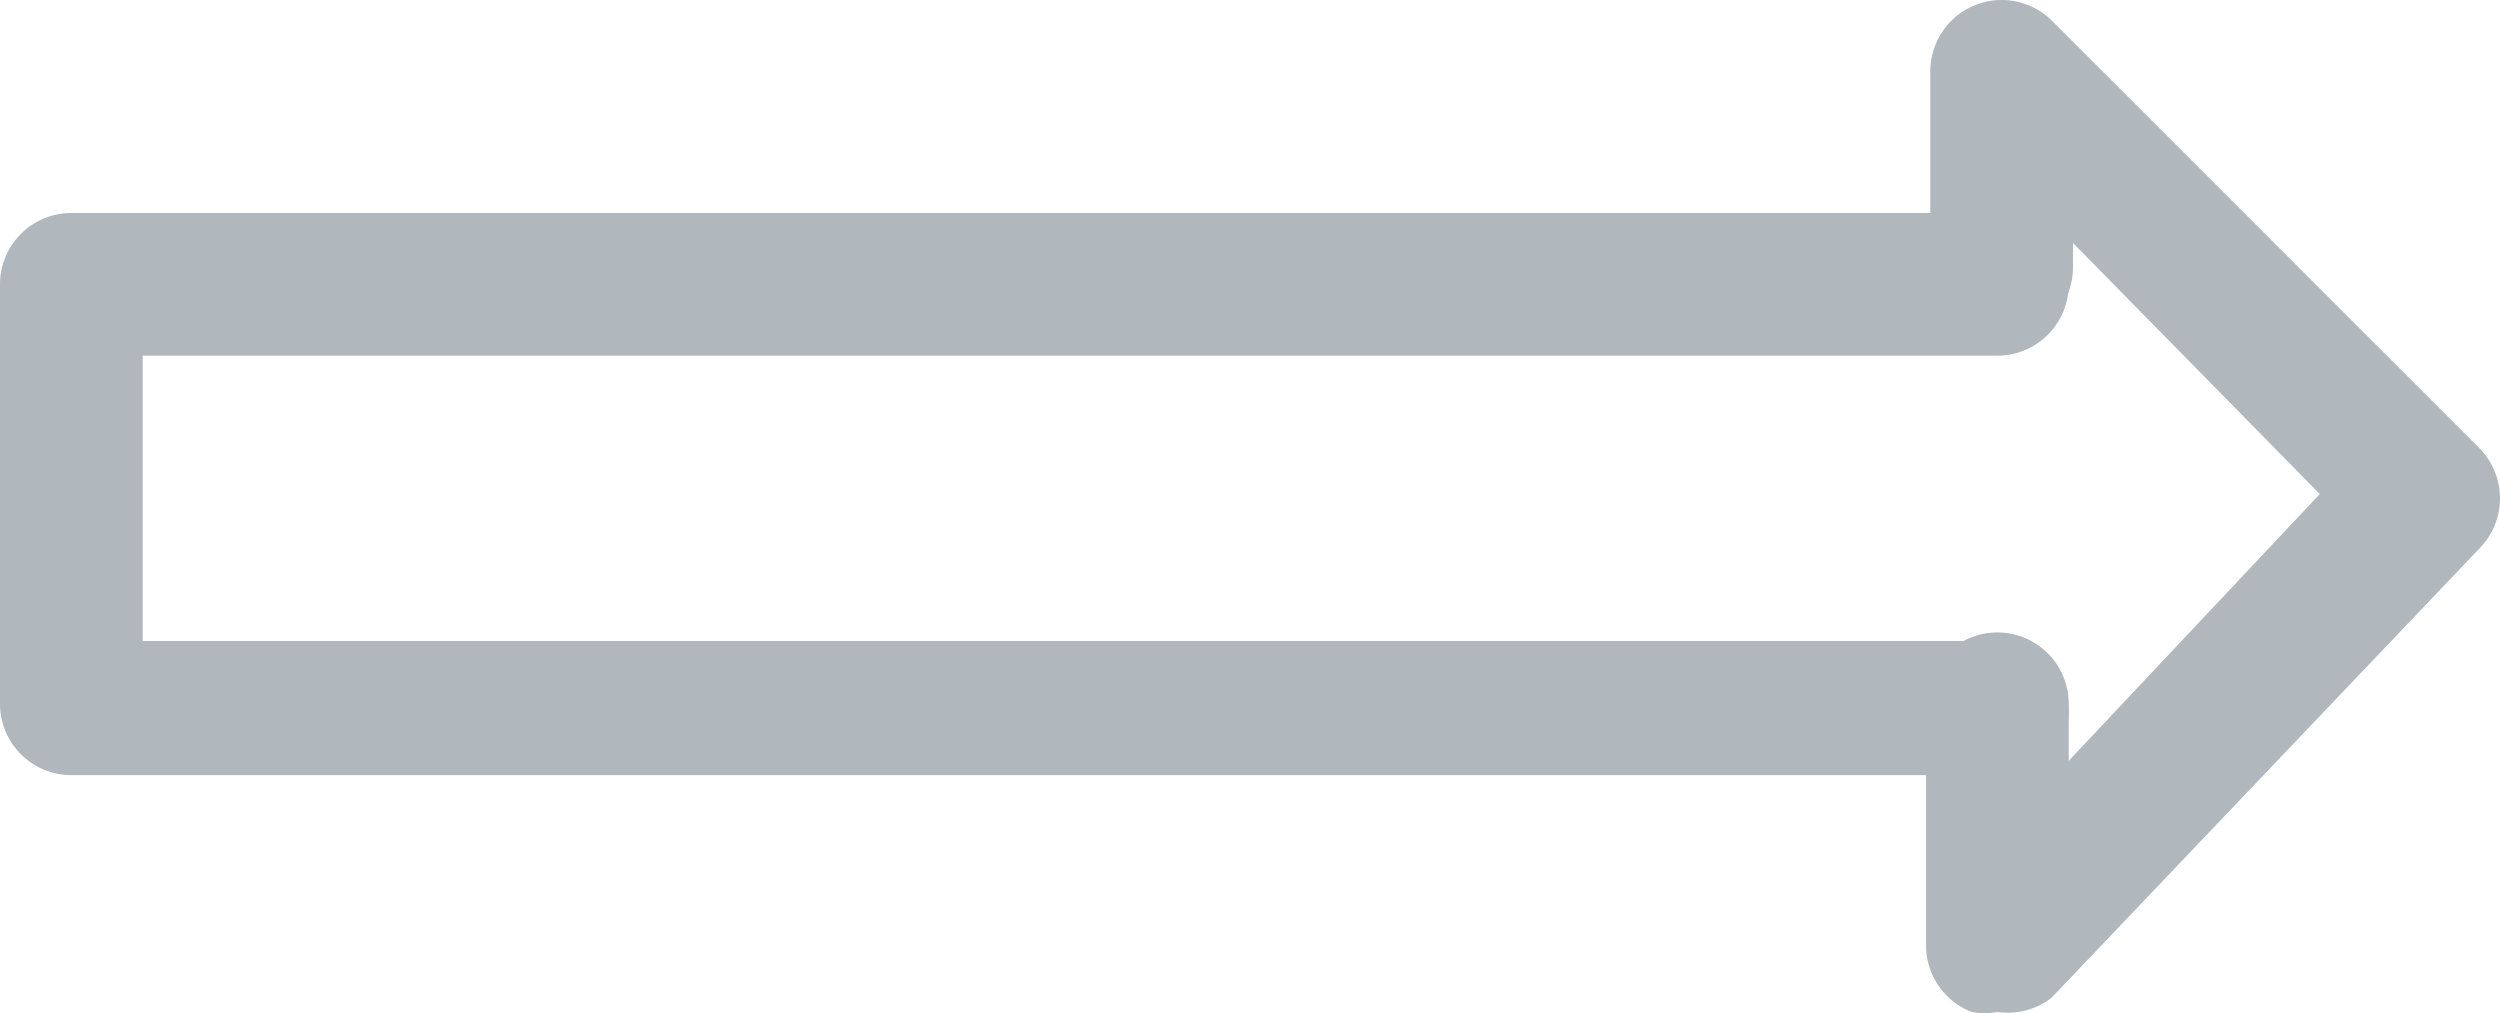 <svg viewBox="0 0.007 17.523 7.101" width="17.523" height="7.101">
  <path fill="#b0b7bd" d="M14,5.44H.5a.5.5,0,0,1-.5-.5V2a.5.5,0,0,1,.5-.5H14a.5.5,0,0,1,0,1H1v2H14a.5.5,0,0,1,0,1Z"></path>
  <path fill="#b0b7bd" d="M14,7.1a.49.49,0,0,1-.18,0,.5.5,0,0,1-.32-.46V4.94a.5.5,0,0,1,1,0v.4l1.76-1.87L14.53,1.71v.17a.5.5,0,0,1-1,0V.5a.5.5,0,0,1,.85-.35l3,3a.5.5,0,0,1,0,.7l-3,3.15A.5.5,0,0,1,14,7.1Z"></path>
</svg>
